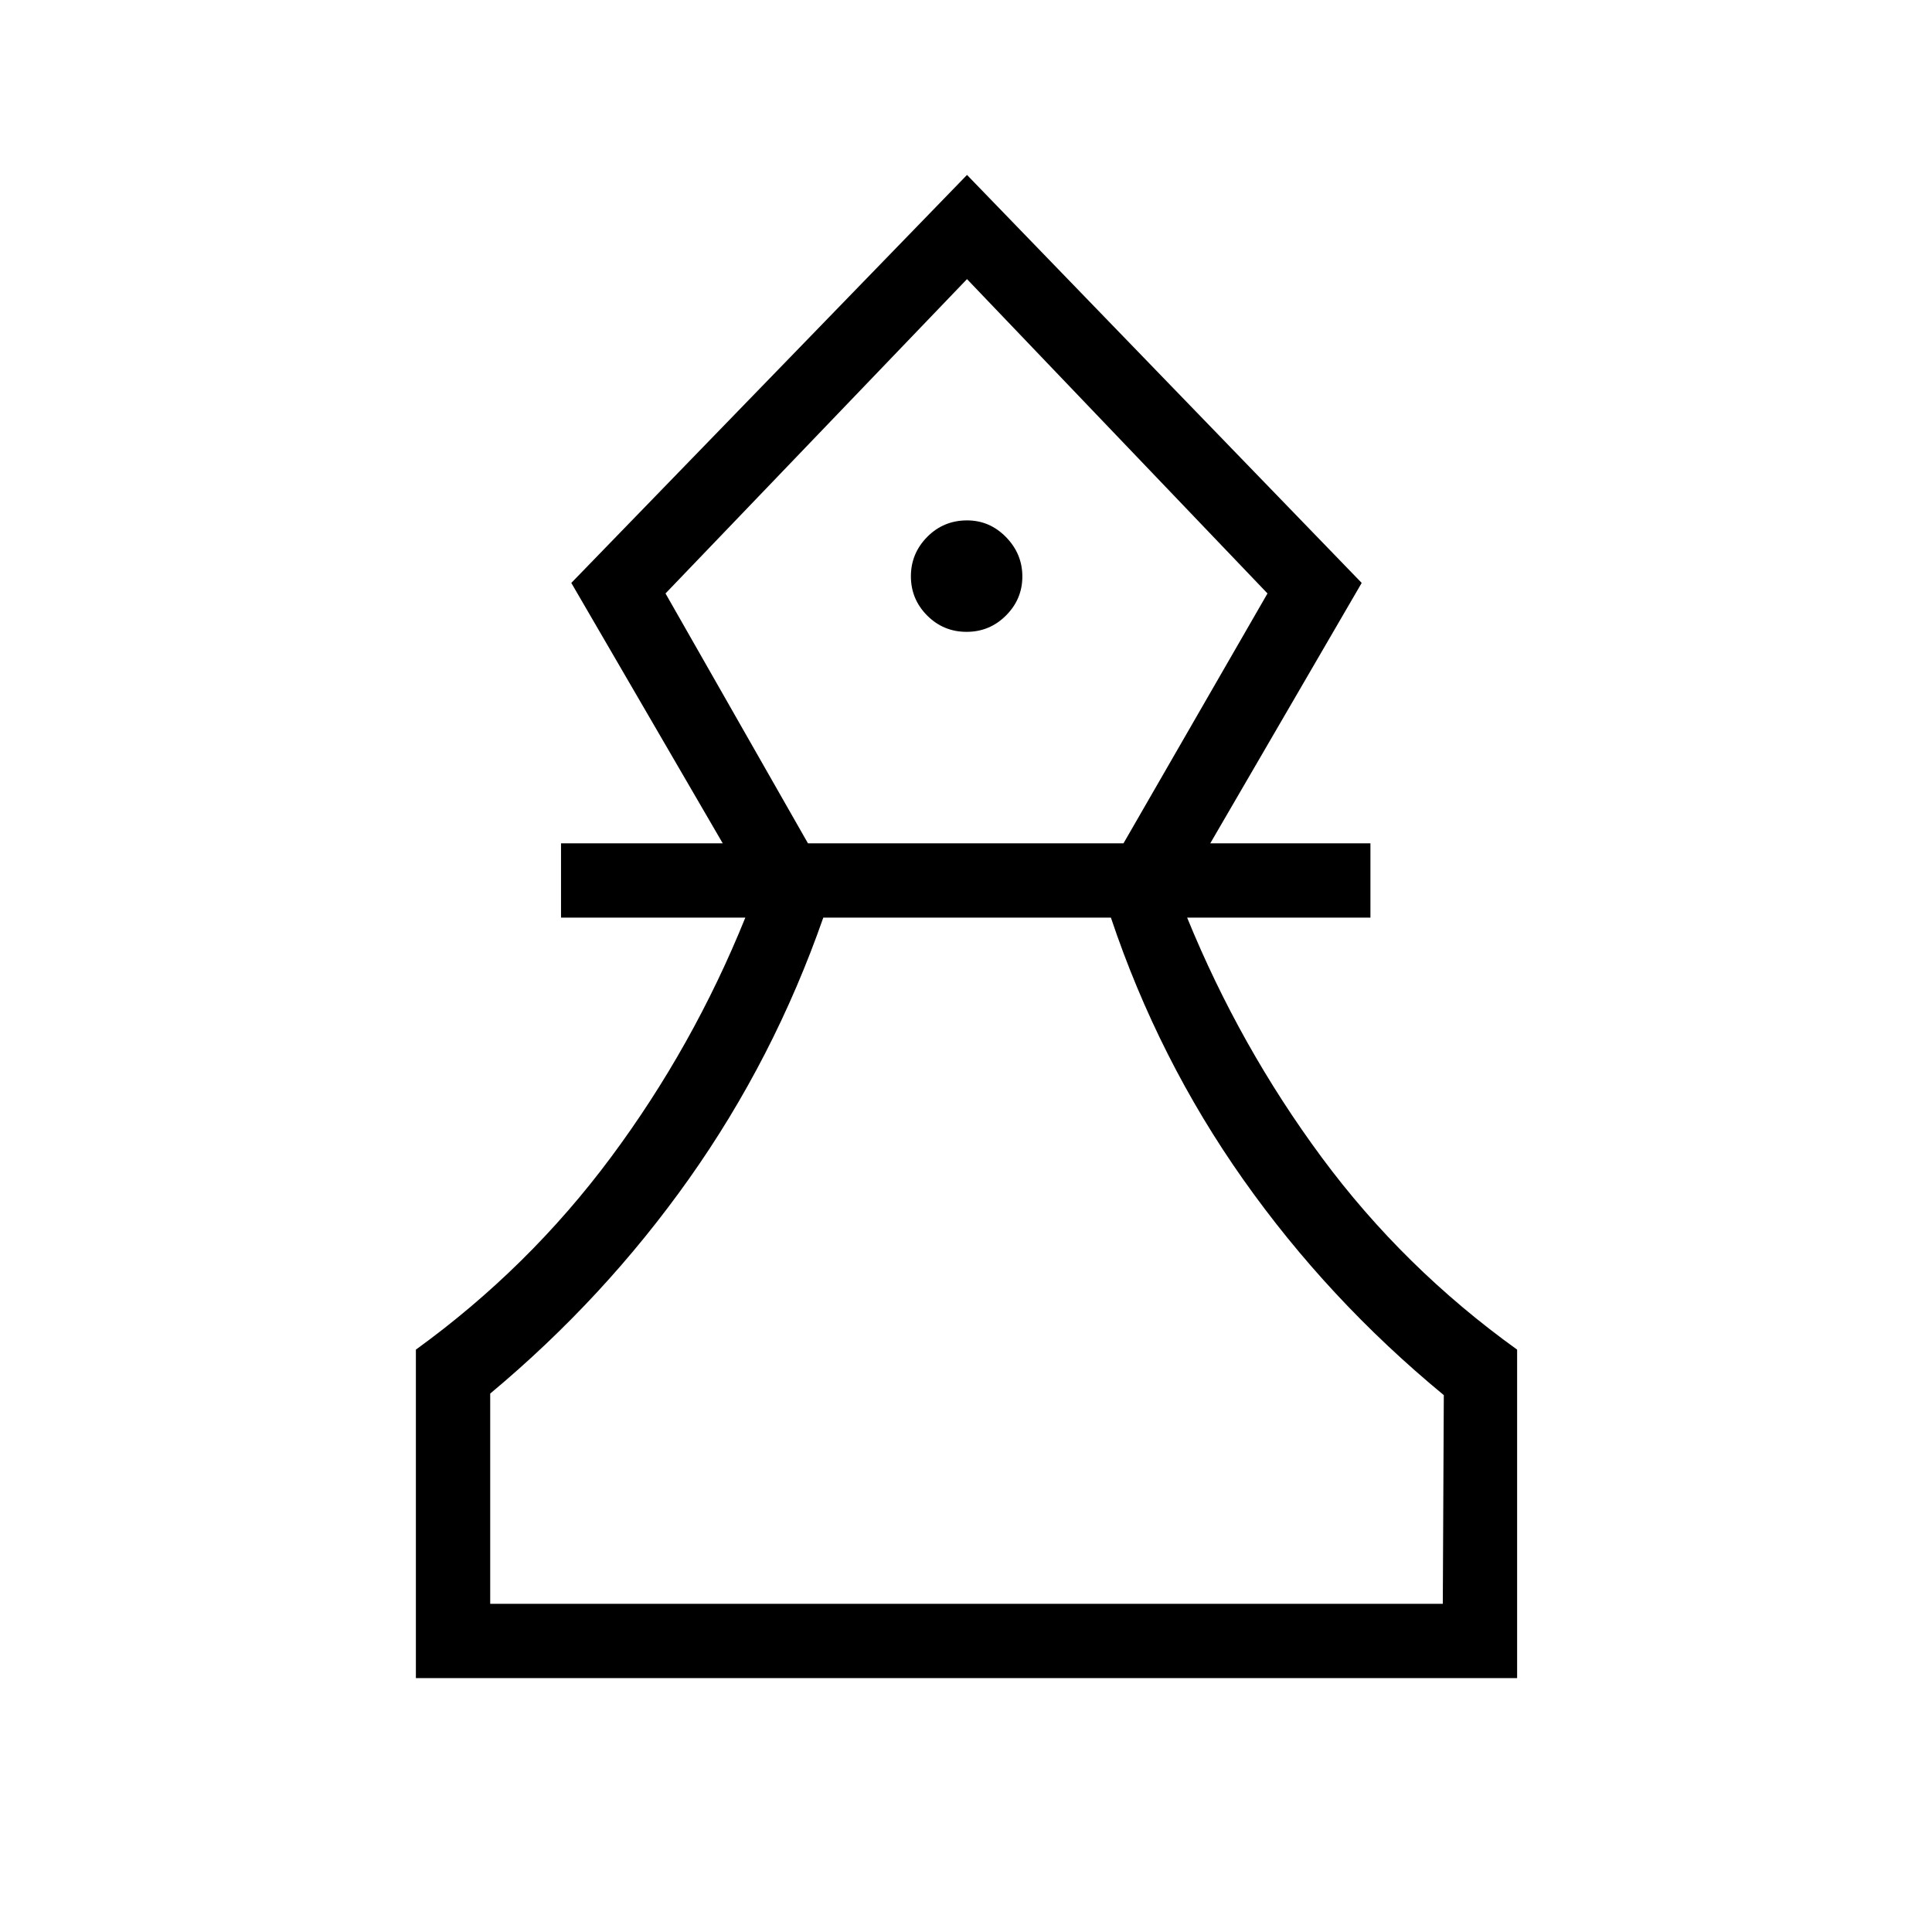 <svg xmlns="http://www.w3.org/2000/svg" height="24" viewBox="0 -960 960 960" width="24"><path d="M206.65-126.15v-163.23q56.04-40.58 96.93-95.58 40.88-55 66.77-119.08h-91.58v-36.92h80.35l-75.24-129.39L480.5-873.08l196.12 202.73-75.24 129.39h79.58v36.92h-91.08q26.16 64.08 66.82 119.08 40.67 55 97.15 95.58v163.23h-547.2Zm36.93-36.93h473.34l.5-103.69q-57.48-47.38-99.62-107.08-42.15-59.69-65.8-130.19H409.09q-24.51 70.12-66.61 129.62-42.1 59.5-98.9 106.88v104.46Zm157.89-377.88h156.79l71.55-124.16L480.5-821.31 330.69-665.12l70.78 124.16Zm78.81-105.08q11.49 0 19.6-8.13 8.12-8.13 8.12-19.38 0-11.26-8.12-19.57-8.11-8.3-19.35-8.3-11.68 0-19.8 8.2-8.11 8.21-8.11 19.58 0 11.37 8.08 19.49 8.09 8.11 19.58 8.11Zm.22 482.96Zm0-658.23Z"/></svg>